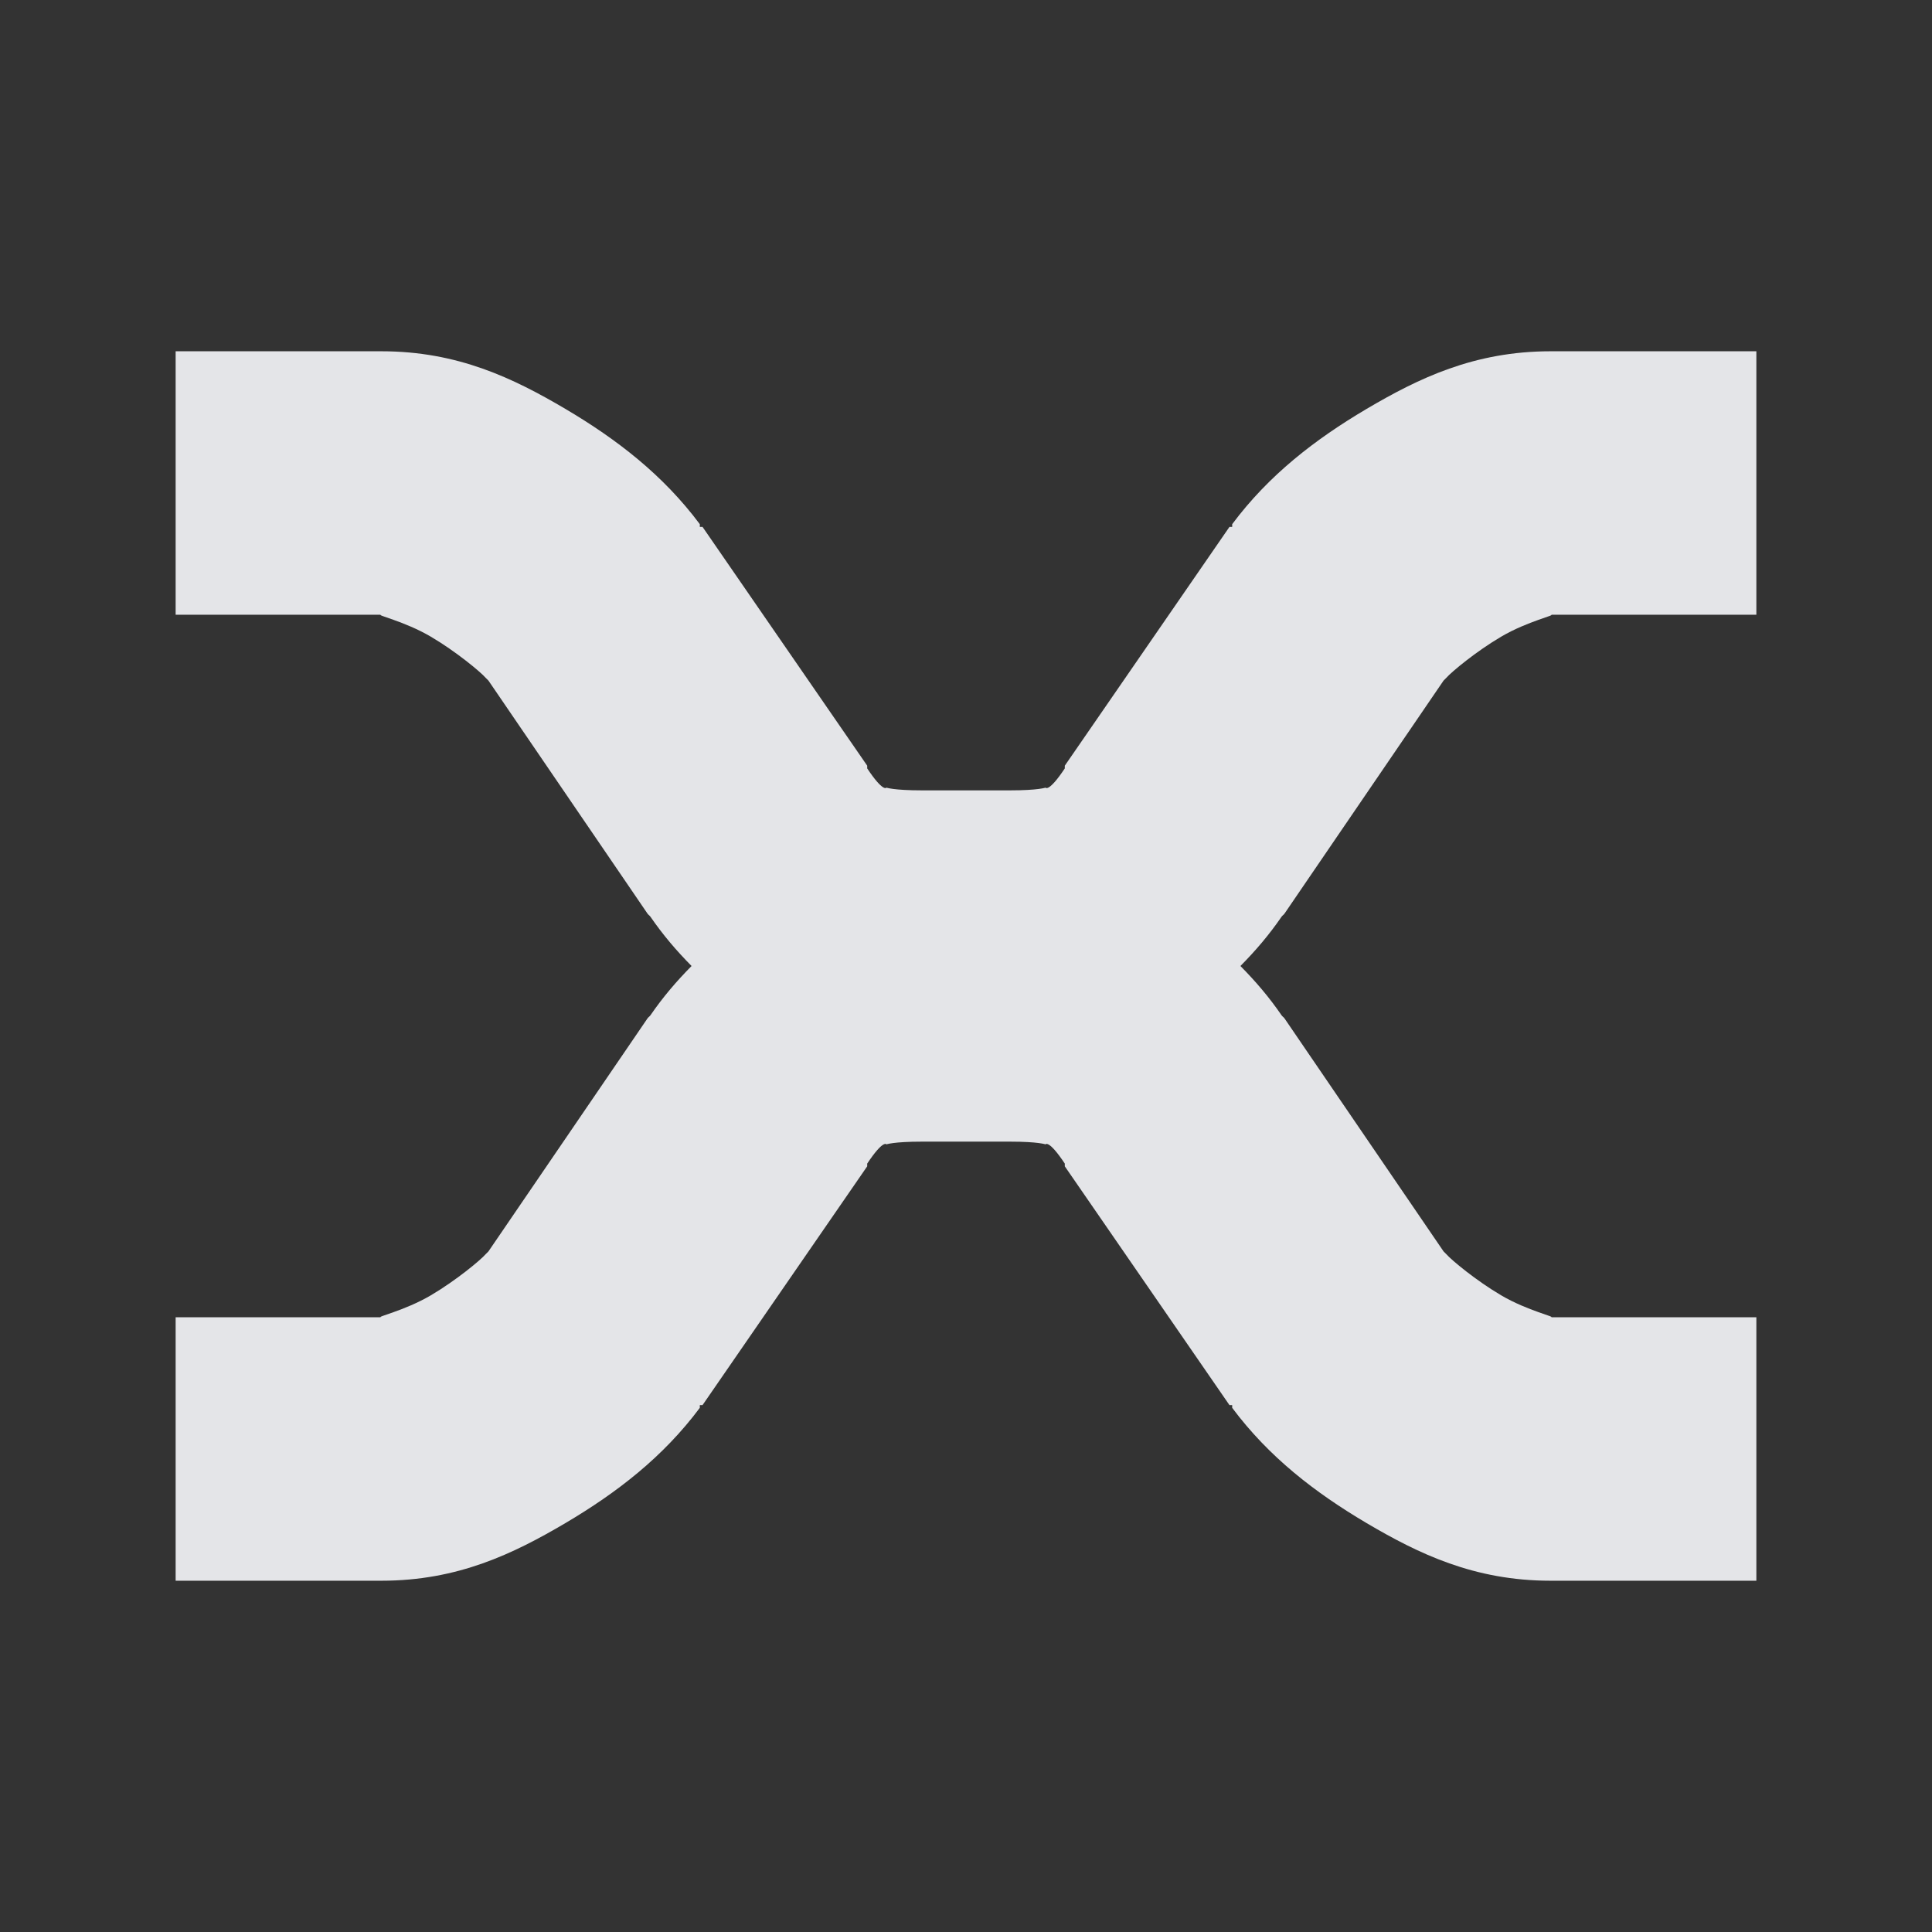 <?xml version="1.0" encoding="UTF-8" standalone="no"?>
<!-- Created with Inkscape (http://www.inkscape.org/) -->

<svg
   xmlns:dc="http://purl.org/dc/elements/1.1/"
   xmlns:cc="http://creativecommons.org/ns#"
   xmlns:rdf="http://www.w3.org/1999/02/22-rdf-syntax-ns#"
   xmlns:svg="http://www.w3.org/2000/svg"
   xmlns="http://www.w3.org/2000/svg"
   xmlns:xlink="http://www.w3.org/1999/xlink"
   xmlns:sodipodi="http://sodipodi.sourceforge.net/DTD/sodipodi-0.dtd"
   xmlns:inkscape="http://www.inkscape.org/namespaces/inkscape"
   width="22"
   height="22"
   id="svg27665"
   version="1.1"
   inkscape:version="0.48.3.1 r9886"
   sodipodi:docname="xnoise.svg">
  <rect width="100%" height="100%" fill="#333333" stroke="none"/>
  <defs
     id="defs27667">
    <inkscape:path-effect
       is_visible="true"
       id="path-effect3890-9"
       effect="spiro" />
  </defs>
  <sodipodi:namedview
     id="base"
     pagecolor="#ffffff"
     bordercolor="#666666"
     borderopacity="1.0"
     inkscape:pageopacity="0.0"
     inkscape:pageshadow="2"
     inkscape:zoom="32"
     inkscape:cx="10.548912"
     inkscape:cy="10.638309"
     inkscape:document-units="px"
     inkscape:current-layer="layer1"
     showgrid="true"
     inkscape:window-width="1920"
     inkscape:window-height="1033"
     inkscape:window-x="-10"
     inkscape:window-y="25"
     inkscape:window-maximized="1"
     inkscape:snap-bbox="true"
     inkscape:bbox-paths="true"
     inkscape:bbox-nodes="true"
     inkscape:snap-bbox-edge-midpoints="true"
     inkscape:snap-bbox-midpoints="true"
     inkscape:object-paths="true"
     inkscape:snap-intersection-paths="true"
     inkscape:object-nodes="true"
     inkscape:snap-smooth-nodes="true"
     inkscape:snap-midpoints="true"
     inkscape:snap-object-midpoints="true"
     inkscape:snap-center="true"
     inkscape:snap-global="true"
     showguides="false"
     inkscape:guide-bbox="true"
     fit-margin-top="0"
     fit-margin-left="0"
     fit-margin-right="0"
     fit-margin-bottom="0"
     inkscape:showpageshadow="false">
    <inkscape:grid
       type="xygrid"
       id="grid3469"
       empspacing="5"
       visible="true"
       enabled="true"
       snapvisiblegridlinesonly="true"
       originx="-8.8526588e-06px"
       originy="726px" />
    <sodipodi:guide
       orientation="1,0"
       position="11,26"
       id="guide3782" />
    <sodipodi:guide
       orientation="0,1"
       position="19,37"
       id="guide3784" />
  </sodipodi:namedview>
  <g
     inkscape:label="Camada 1"
     inkscape:groupmode="layer"
     id="layer1"
     transform="translate(1356.208,-1761.691)">
    <path
       style="font-size:medium;font-style:normal;font-variant:normal;font-weight:normal;font-stretch:normal;text-indent:0;text-align:start;text-decoration:none;line-height:normal;letter-spacing:normal;word-spacing:normal;text-transform:none;direction:ltr;block-progression:tb;writing-mode:lr-tb;text-anchor:start;baseline-shift:baseline;color:#000000;fill:#f3f4f7;fill-opacity:0.92;stroke:none;stroke-width:77.511;marker:none;visibility:visible;display:inline;overflow:visible;enable-background:accumulate;font-family:Sans;-inkscape-font-specification:Sans;fill-rule:nonzero"
       d="M 2 4 L 2 7 L 4.344 7 C 4.262 7 4.604 7.072 4.906 7.25 C 5.193 7.419 5.472 7.651 5.531 7.719 L 5.562 7.75 L 7.375 10.406 C 7.385 10.419 7.397 10.425 7.406 10.438 C 7.549 10.646 7.701 10.824 7.875 11 C 7.701 11.176 7.549 11.354 7.406 11.562 C 7.397 11.575 7.385 11.581 7.375 11.594 L 5.562 14.25 L 5.531 14.281 C 5.472 14.349 5.193 14.581 4.906 14.75 C 4.604 14.928 4.262 15 4.344 15 L 2 15 L 2 18 L 4.344 18 C 5.214 18 5.847 17.692 6.438 17.344 C 7.028 16.995 7.551 16.591 7.969 16.031 L 7.969 16 L 8 16 L 9.875 13.281 L 9.875 13.25 C 10.058 12.975 10.094 13.03 10.094 13.031 C 10.092 13.032 10.171 13 10.5 13 L 11 13 L 11.5 13 C 11.829 13 11.908 13.032 11.906 13.031 C 11.906 13.03 11.942 12.975 12.125 13.25 L 12.125 13.281 L 14 16 L 14.031 16 L 14.031 16.031 C 14.449 16.591 14.972 16.995 15.562 17.344 C 16.153 17.692 16.786 18 17.656 18 L 20 18 L 20 15 L 17.656 15 C 17.738 15 17.396 14.928 17.094 14.75 C 16.807 14.581 16.528 14.349 16.469 14.281 L 16.438 14.25 L 14.625 11.594 C 14.615 11.581 14.603 11.575 14.594 11.562 C 14.451 11.354 14.299 11.176 14.125 11 C 14.299 10.824 14.451 10.646 14.594 10.438 C 14.603 10.425 14.615 10.419 14.625 10.406 L 16.438 7.75 L 16.469 7.719 C 16.528 7.651 16.807 7.419 17.094 7.25 C 17.396 7.072 17.738 7 17.656 7 L 20 7 L 20 4 L 17.656 4 C 16.786 4 16.153 4.308 15.562 4.656 C 14.972 5.005 14.449 5.409 14.031 5.969 L 14.031 6 L 14 6 L 12.125 8.719 L 12.125 8.75 C 11.942 9.025 11.906 8.97 11.906 8.969 C 11.908 8.968 11.829 9 11.5 9 L 11 9 L 10.5 9 C 10.171 9 10.092 8.968 10.094 8.969 C 10.094 8.97 10.058 9.025 9.875 8.75 L 9.875 8.719 L 8 6 L 7.969 6 L 7.969 5.969 C 7.551 5.409 7.028 5.005 6.438 4.656 C 5.847 4.308 5.214 4 4.344 4 L 2 4 z "
       transform="translate(-1356.208,1761.691)"
       id="path3888" />
    <g
       transform="translate(-28.831,0.5)"
       id="g3770-6-3"
       style="stroke:#f3f4f7;stroke-width:3;stroke-miterlimit:4;stroke-opacity:0.928;stroke-dasharray:none">
      <path
         style="fill:none;stroke:#f3f4f7;stroke-width:3;stroke-linecap:butt;stroke-linejoin:miter;stroke-miterlimit:4;stroke-opacity:0.928;stroke-dasharray:none"
         d="m -1354.208,1767.191 2.338,0 c 0.244,0 0.489,0 0.729,0.048 0.24,0.044 0.472,0.129 0.682,0.254 0.418,0.25 0.718,0.654 0.995,1.056 l 1.881,2.721 c 0.105,0.152 0.212,0.303 0.342,0.434 0.13,0.131 0.282,0.24 0.449,0.318 0.335,0.156 0.715,0.17 1.084,0.17 l 0.499,0"
         id="path3888-1"
         inkscape:path-effect="#path-effect3890-9"
         inkscape:original-d="m -1354.2084,1767.1914 2.3384,0 c 0.788,0 1.9527,0.7505 2.4058,1.3573 l 1.8807,2.7208 c 0.6213,0.9328 1.2337,0.9219 1.8758,0.9219 l 0.4993,0"
         inkscape:connector-curvature="0"
         sodipodi:nodetypes="cccccc" />
      <use
         height="22"
         width="22"
         transform="matrix(-1,0,0,1,-2690.417,-4e-4)"
         id="use3894-8"
         xlink:href="#path3888-1"
         y="0"
         x="0" />
      <use
         height="22"
         width="22"
         transform="matrix(-1,0,0,-1,-2690.417,3545.383)"
         id="use3896-6"
         xlink:href="#path3888-1"
         y="0"
         x="0" />
      <use
         x="0"
         y="0"
         xlink:href="#path3888-1"
         id="use3892-4"
         transform="matrix(1,0,0,-1,0,3545.383)"
         width="22"
         height="22" />
    </g>
  </g>
</svg>
